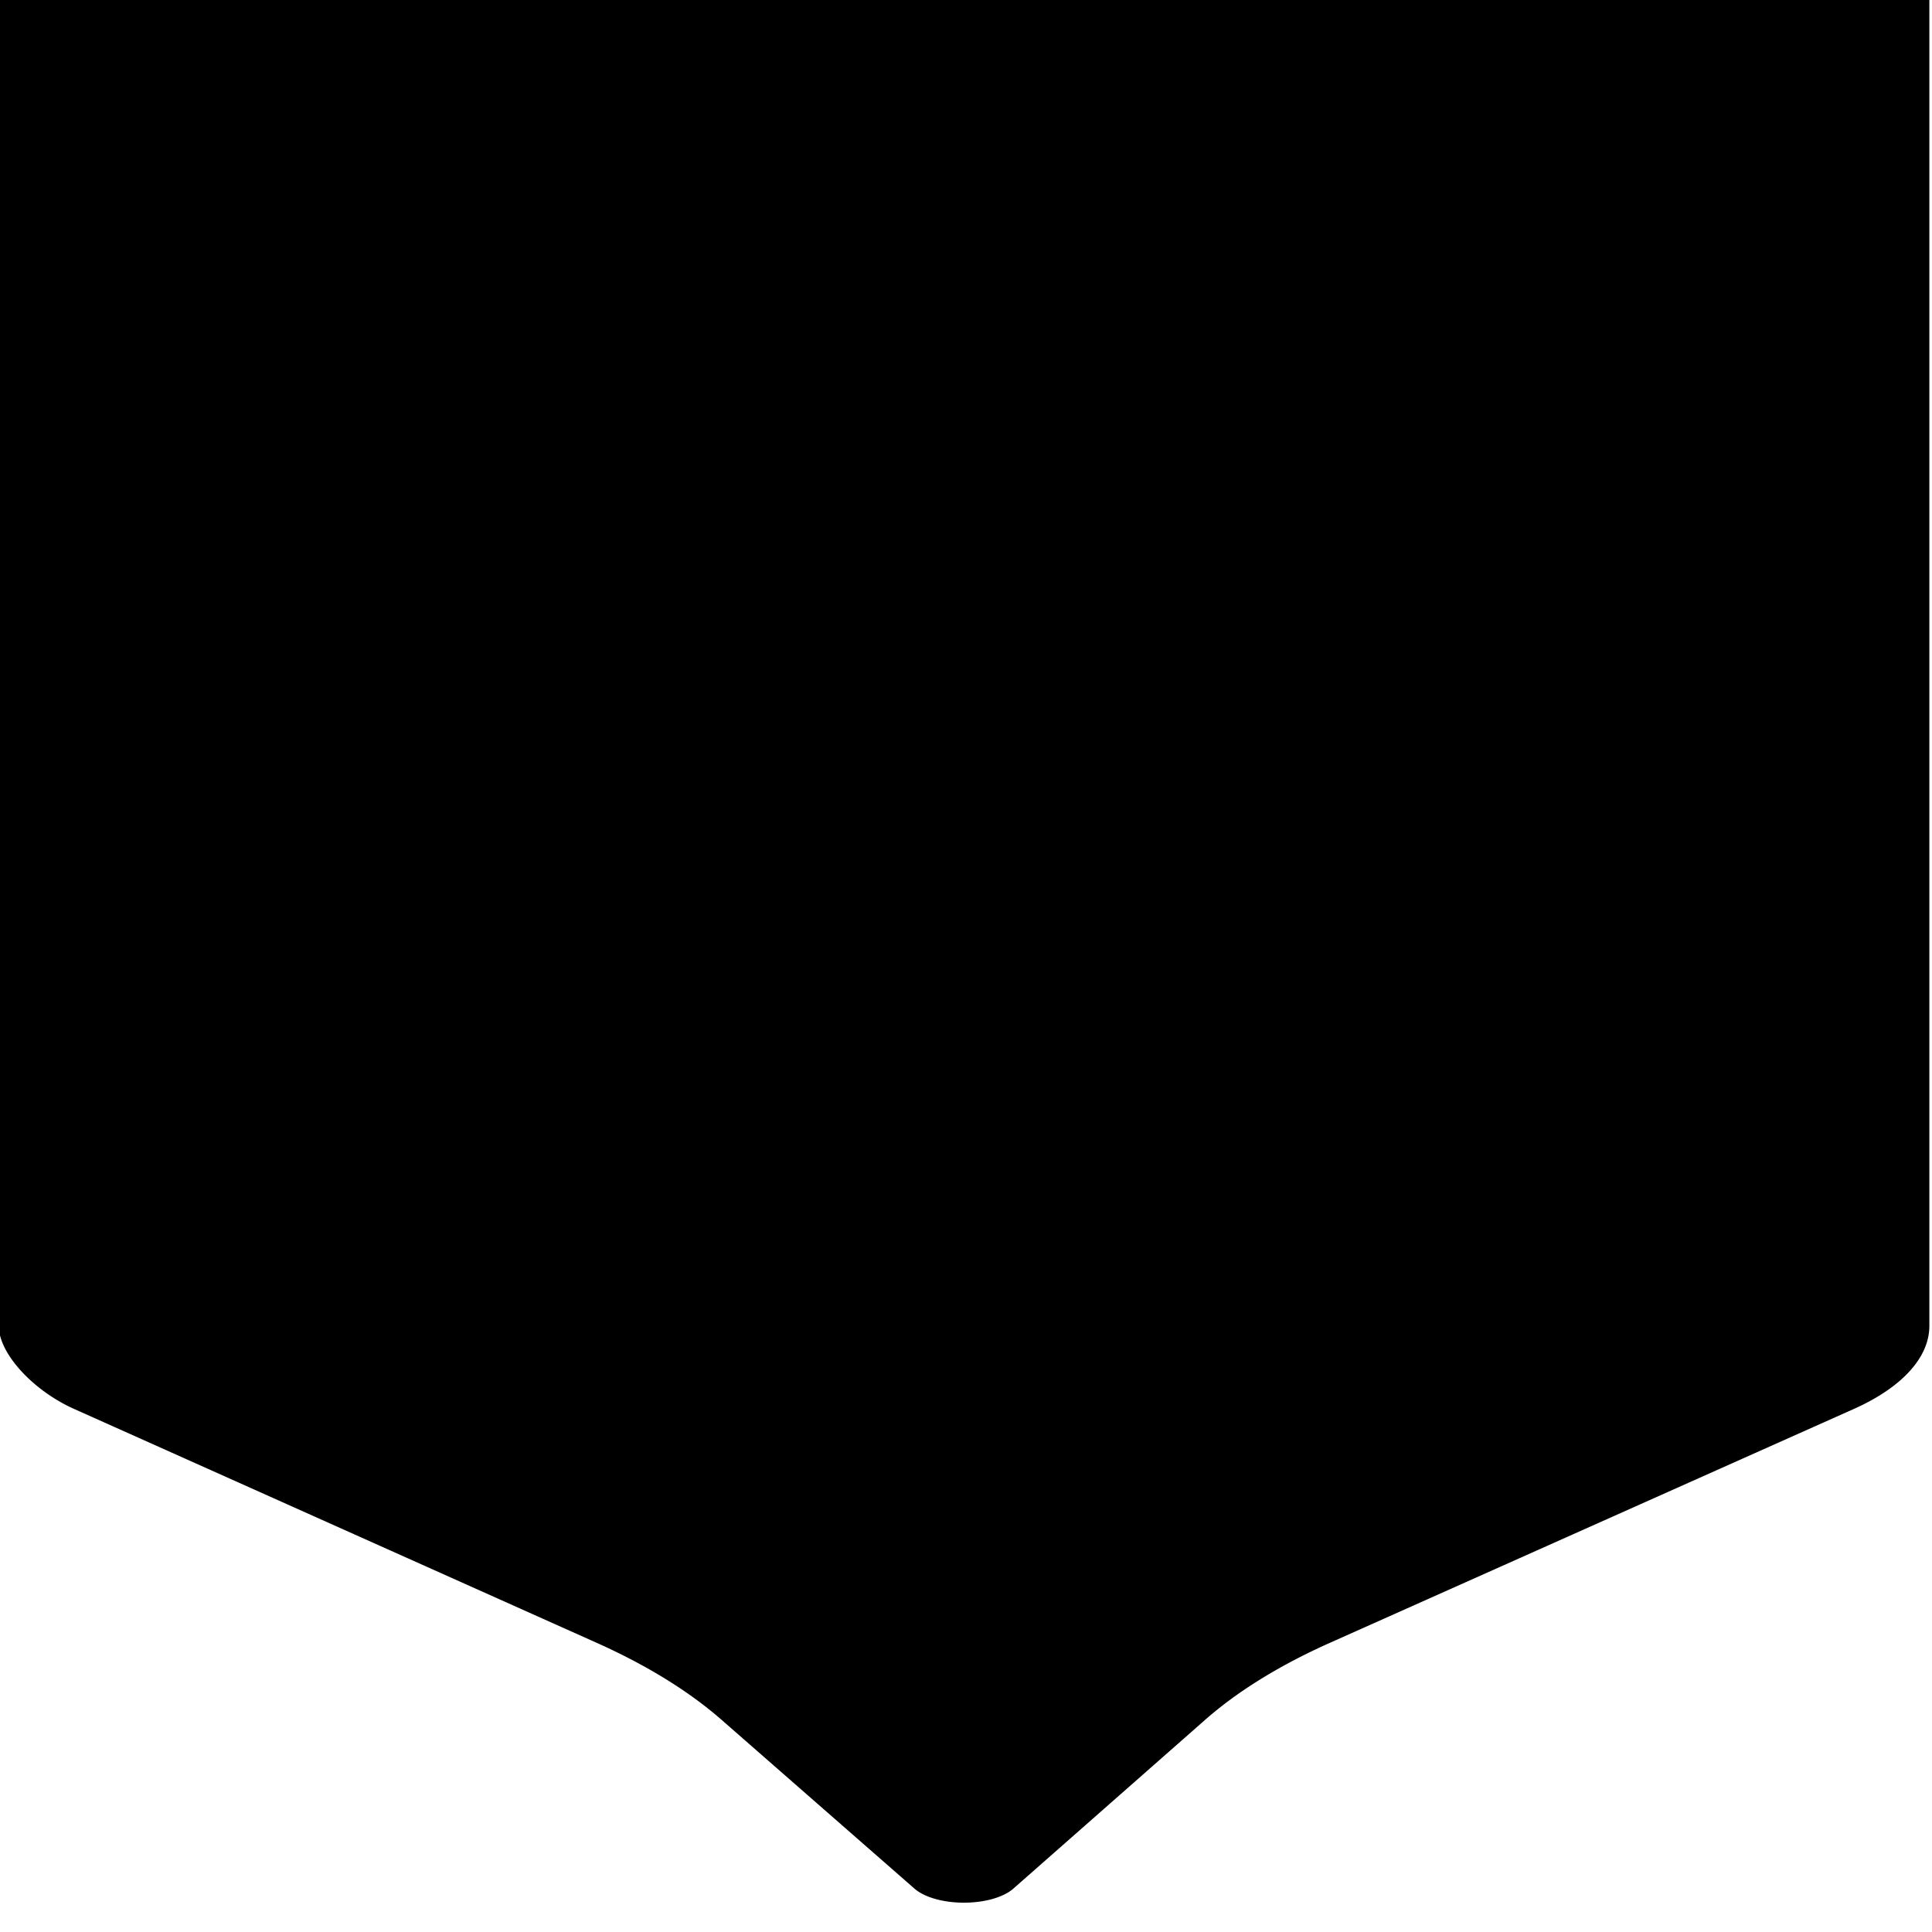 <?xml version="1.0" encoding="UTF-8" standalone="no"?>
<!-- Created with Inkscape (http://www.inkscape.org/) -->

<svg
   width="100mm"
   height="100mm"
   viewBox="0 0 1 1"
   version="1.1"
   id="svg1"
   xmlns="http://www.w3.org/2000/svg"
   xmlns:svg="http://www.w3.org/2000/svg">
  <defs
     id="defs1" />
  <path
     id="rect1"
     style="fill:#000000;stroke-width:0.265"
     d="m 26.208,0 c -2e-6,23.001 0,47.095 -7e-6,68.631 0,1.409 0.832,3.333 1.859,4.298 l 12.88,12.105 a 15.909,15.909 52.334 0 1 3.078,3.988 l 4.755,8.737 a 1.384,1.384 179.93 0 0 2.434,-0.003 l 4.724,-8.731 a 15.724,15.724 127.632 0 1 3.075,-3.989 L 71.931,72.927 A 5.889,5.889 113.424 0 0 73.792,68.631 L 73.792,0 Z"
     transform="matrix(0.021,0,0,0.01,-0.551,0)" />
</svg>
